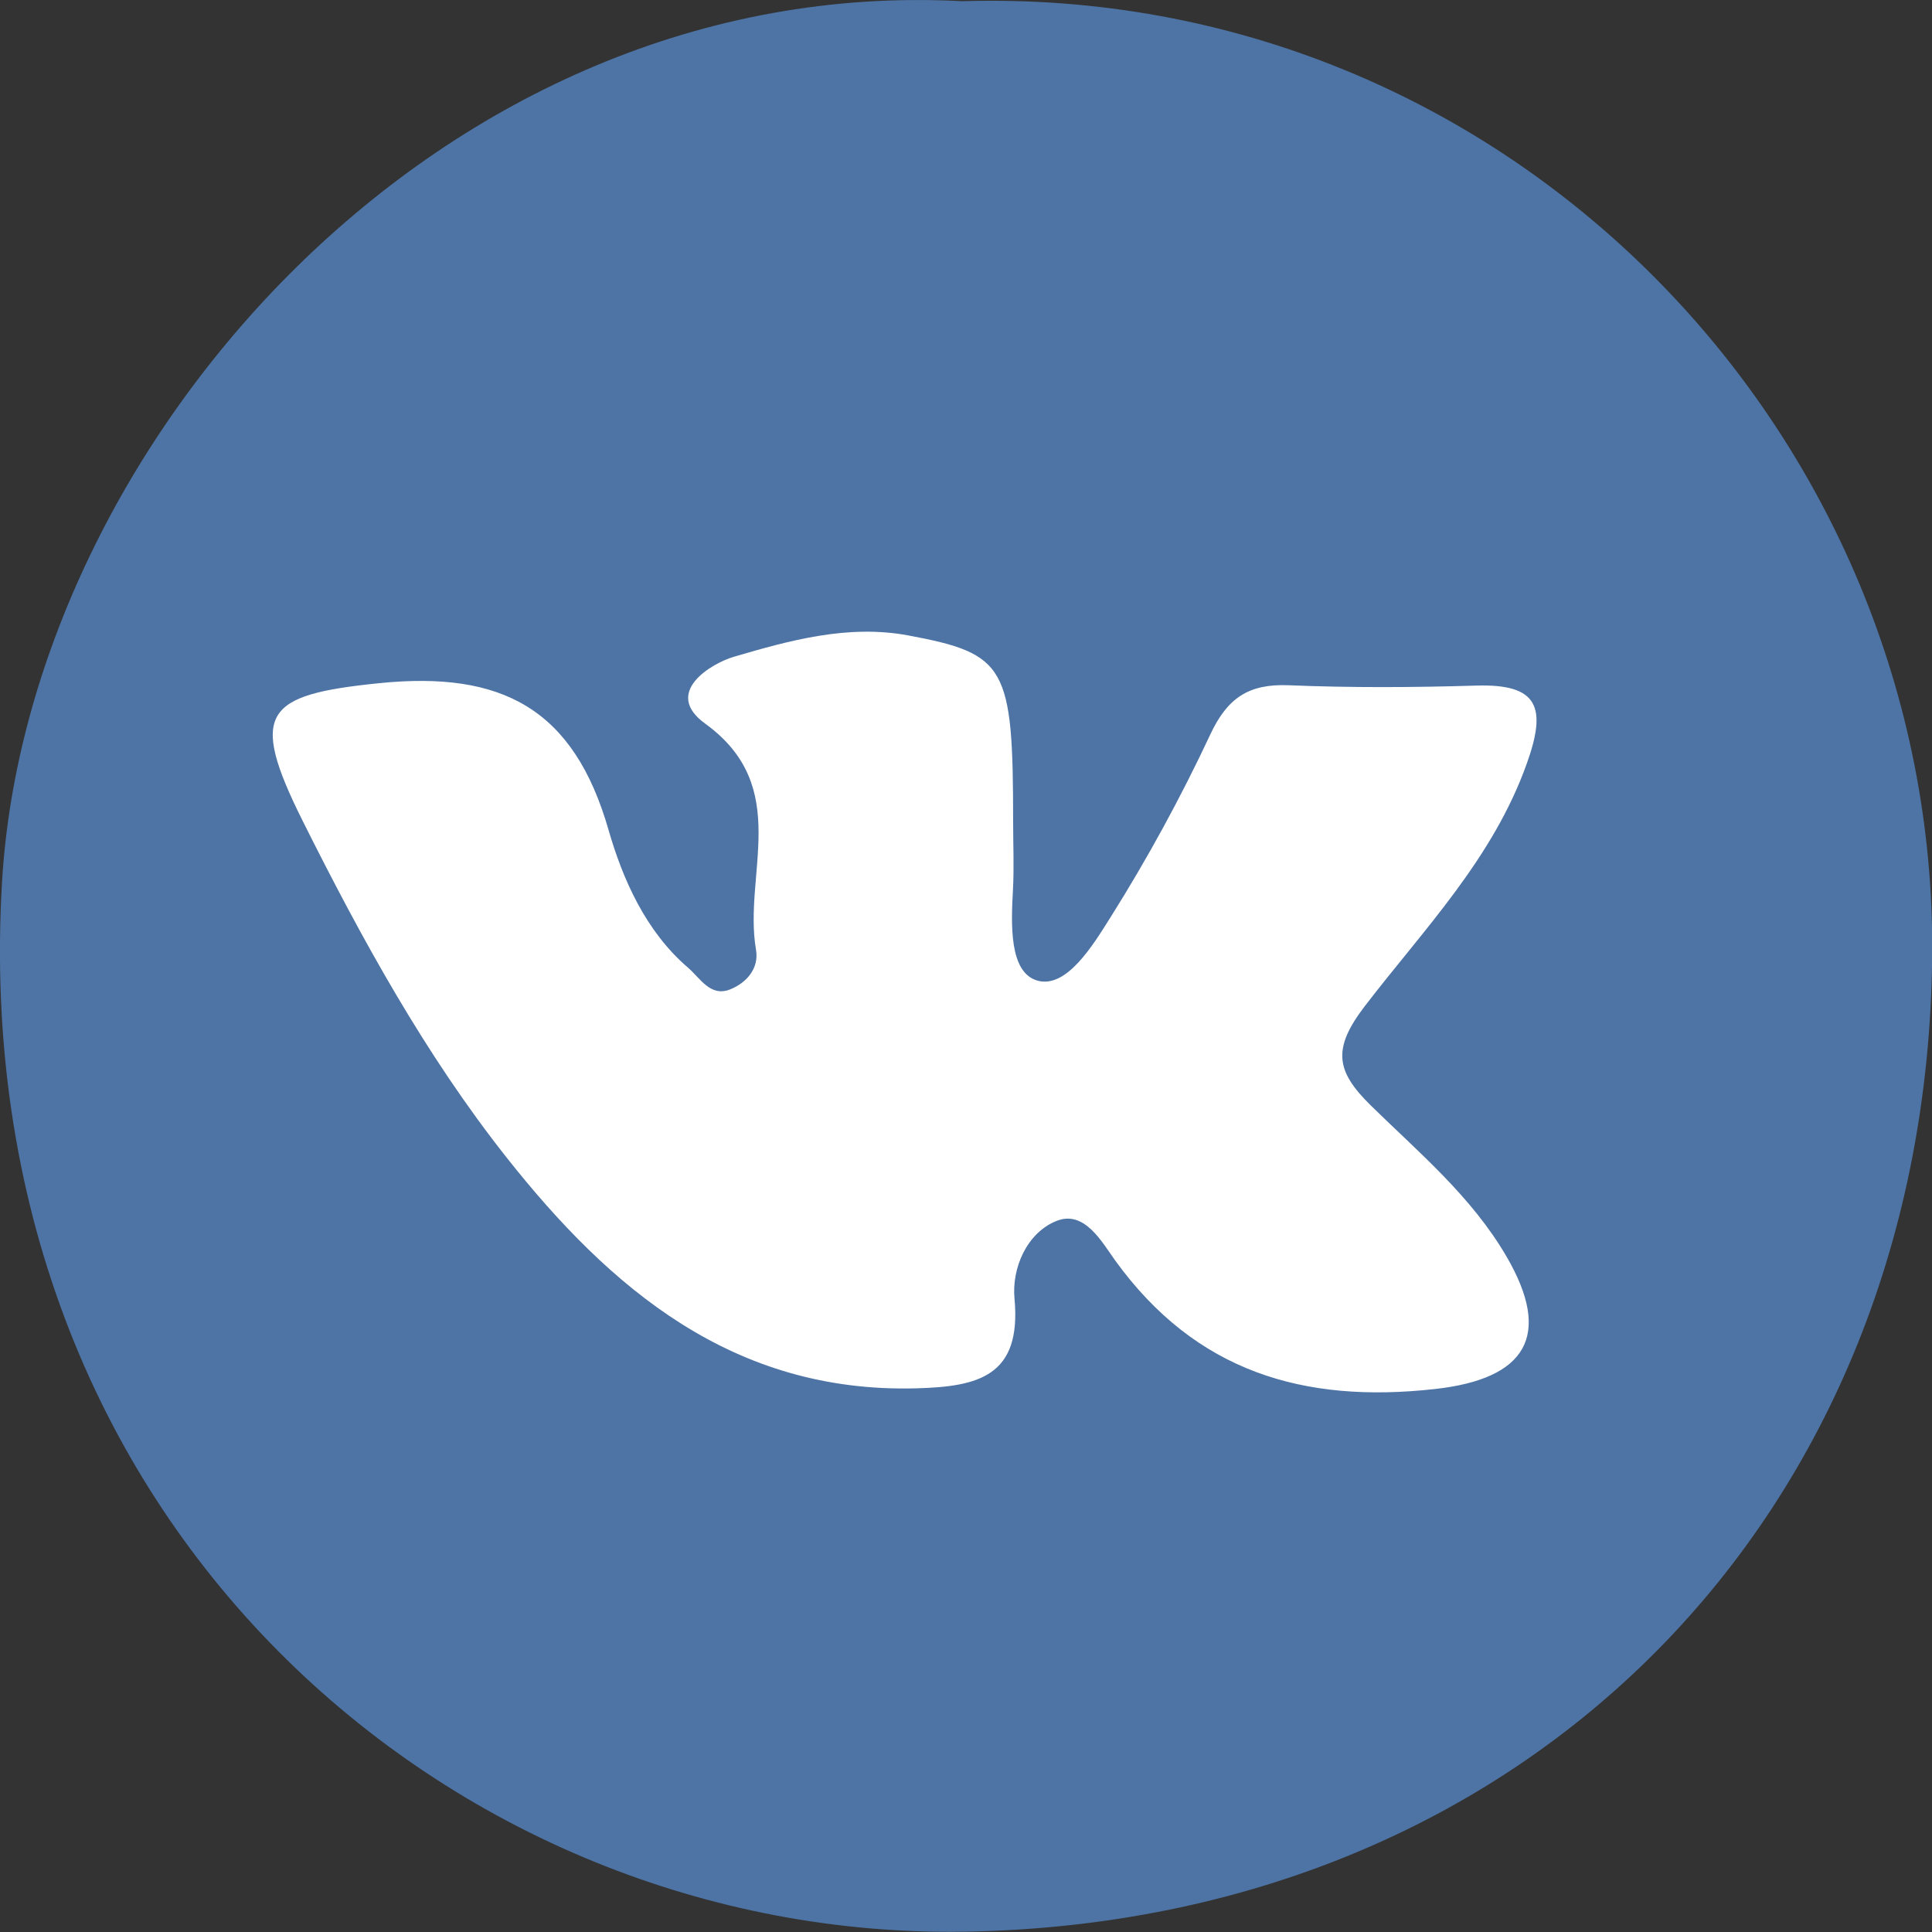 <svg width="56" height="56" viewBox="0 0 56 56" fill="none" xmlns="http://www.w3.org/2000/svg">
<rect x="0" y="0" width="56" height="56" fill="#333333" stroke="none"/>
<g clip-path="url(#clip0_45_284)">
<path d="M27.888 0.035C43.687 -0.442 56.149 12.544 56.005 27.707C55.851 43.928 44.272 55.712 27.988 55.99C13.175 56.248 -1.041 44.171 0.059 25.561C0.808 12.902 12.784 -0.775 27.888 0.035Z" fill="#4D74A5"/>
<path d="M29.366 23.812C29.366 24.473 29.396 25.138 29.361 25.794C29.307 26.788 29.247 28.184 30.065 28.422C30.908 28.666 31.672 27.409 32.173 26.614C33.249 24.905 34.226 23.116 35.084 21.283C35.58 20.225 36.199 19.818 37.345 19.862C39.155 19.937 40.975 19.927 42.79 19.872C44.59 19.818 44.838 20.503 44.258 22.123C43.276 24.89 41.267 26.937 39.556 29.168C38.604 30.41 38.728 31.055 39.735 32.044C41.133 33.415 42.651 34.677 43.667 36.421C45.001 38.711 44.243 39.968 41.595 40.261C37.776 40.688 34.657 39.754 32.331 36.545C31.94 36.004 31.434 35.06 30.616 35.392C29.758 35.74 29.322 36.764 29.406 37.643C29.614 39.889 28.36 40.192 26.569 40.241C21.248 40.39 17.683 37.345 14.678 33.544C12.323 30.564 10.478 27.205 8.772 23.792C7.2 20.642 7.671 20.14 10.984 19.803C14.544 19.44 16.632 20.533 17.643 24.07C18.05 25.481 18.715 26.996 19.944 28.05C20.301 28.358 20.594 28.909 21.169 28.676C21.635 28.487 22.007 28.075 21.913 27.528C21.536 25.332 22.979 22.813 20.44 20.975C19.191 20.071 20.629 19.226 21.268 19.038C22.89 18.561 24.581 18.094 26.321 18.417C29.168 18.948 29.366 19.311 29.366 23.812Z" fill="white"/>
</g>
<defs>
<clipPath id="clip0_45_284">
<rect width="56" height="56" fill="white"/>
</clipPath>
</defs>
</svg>
